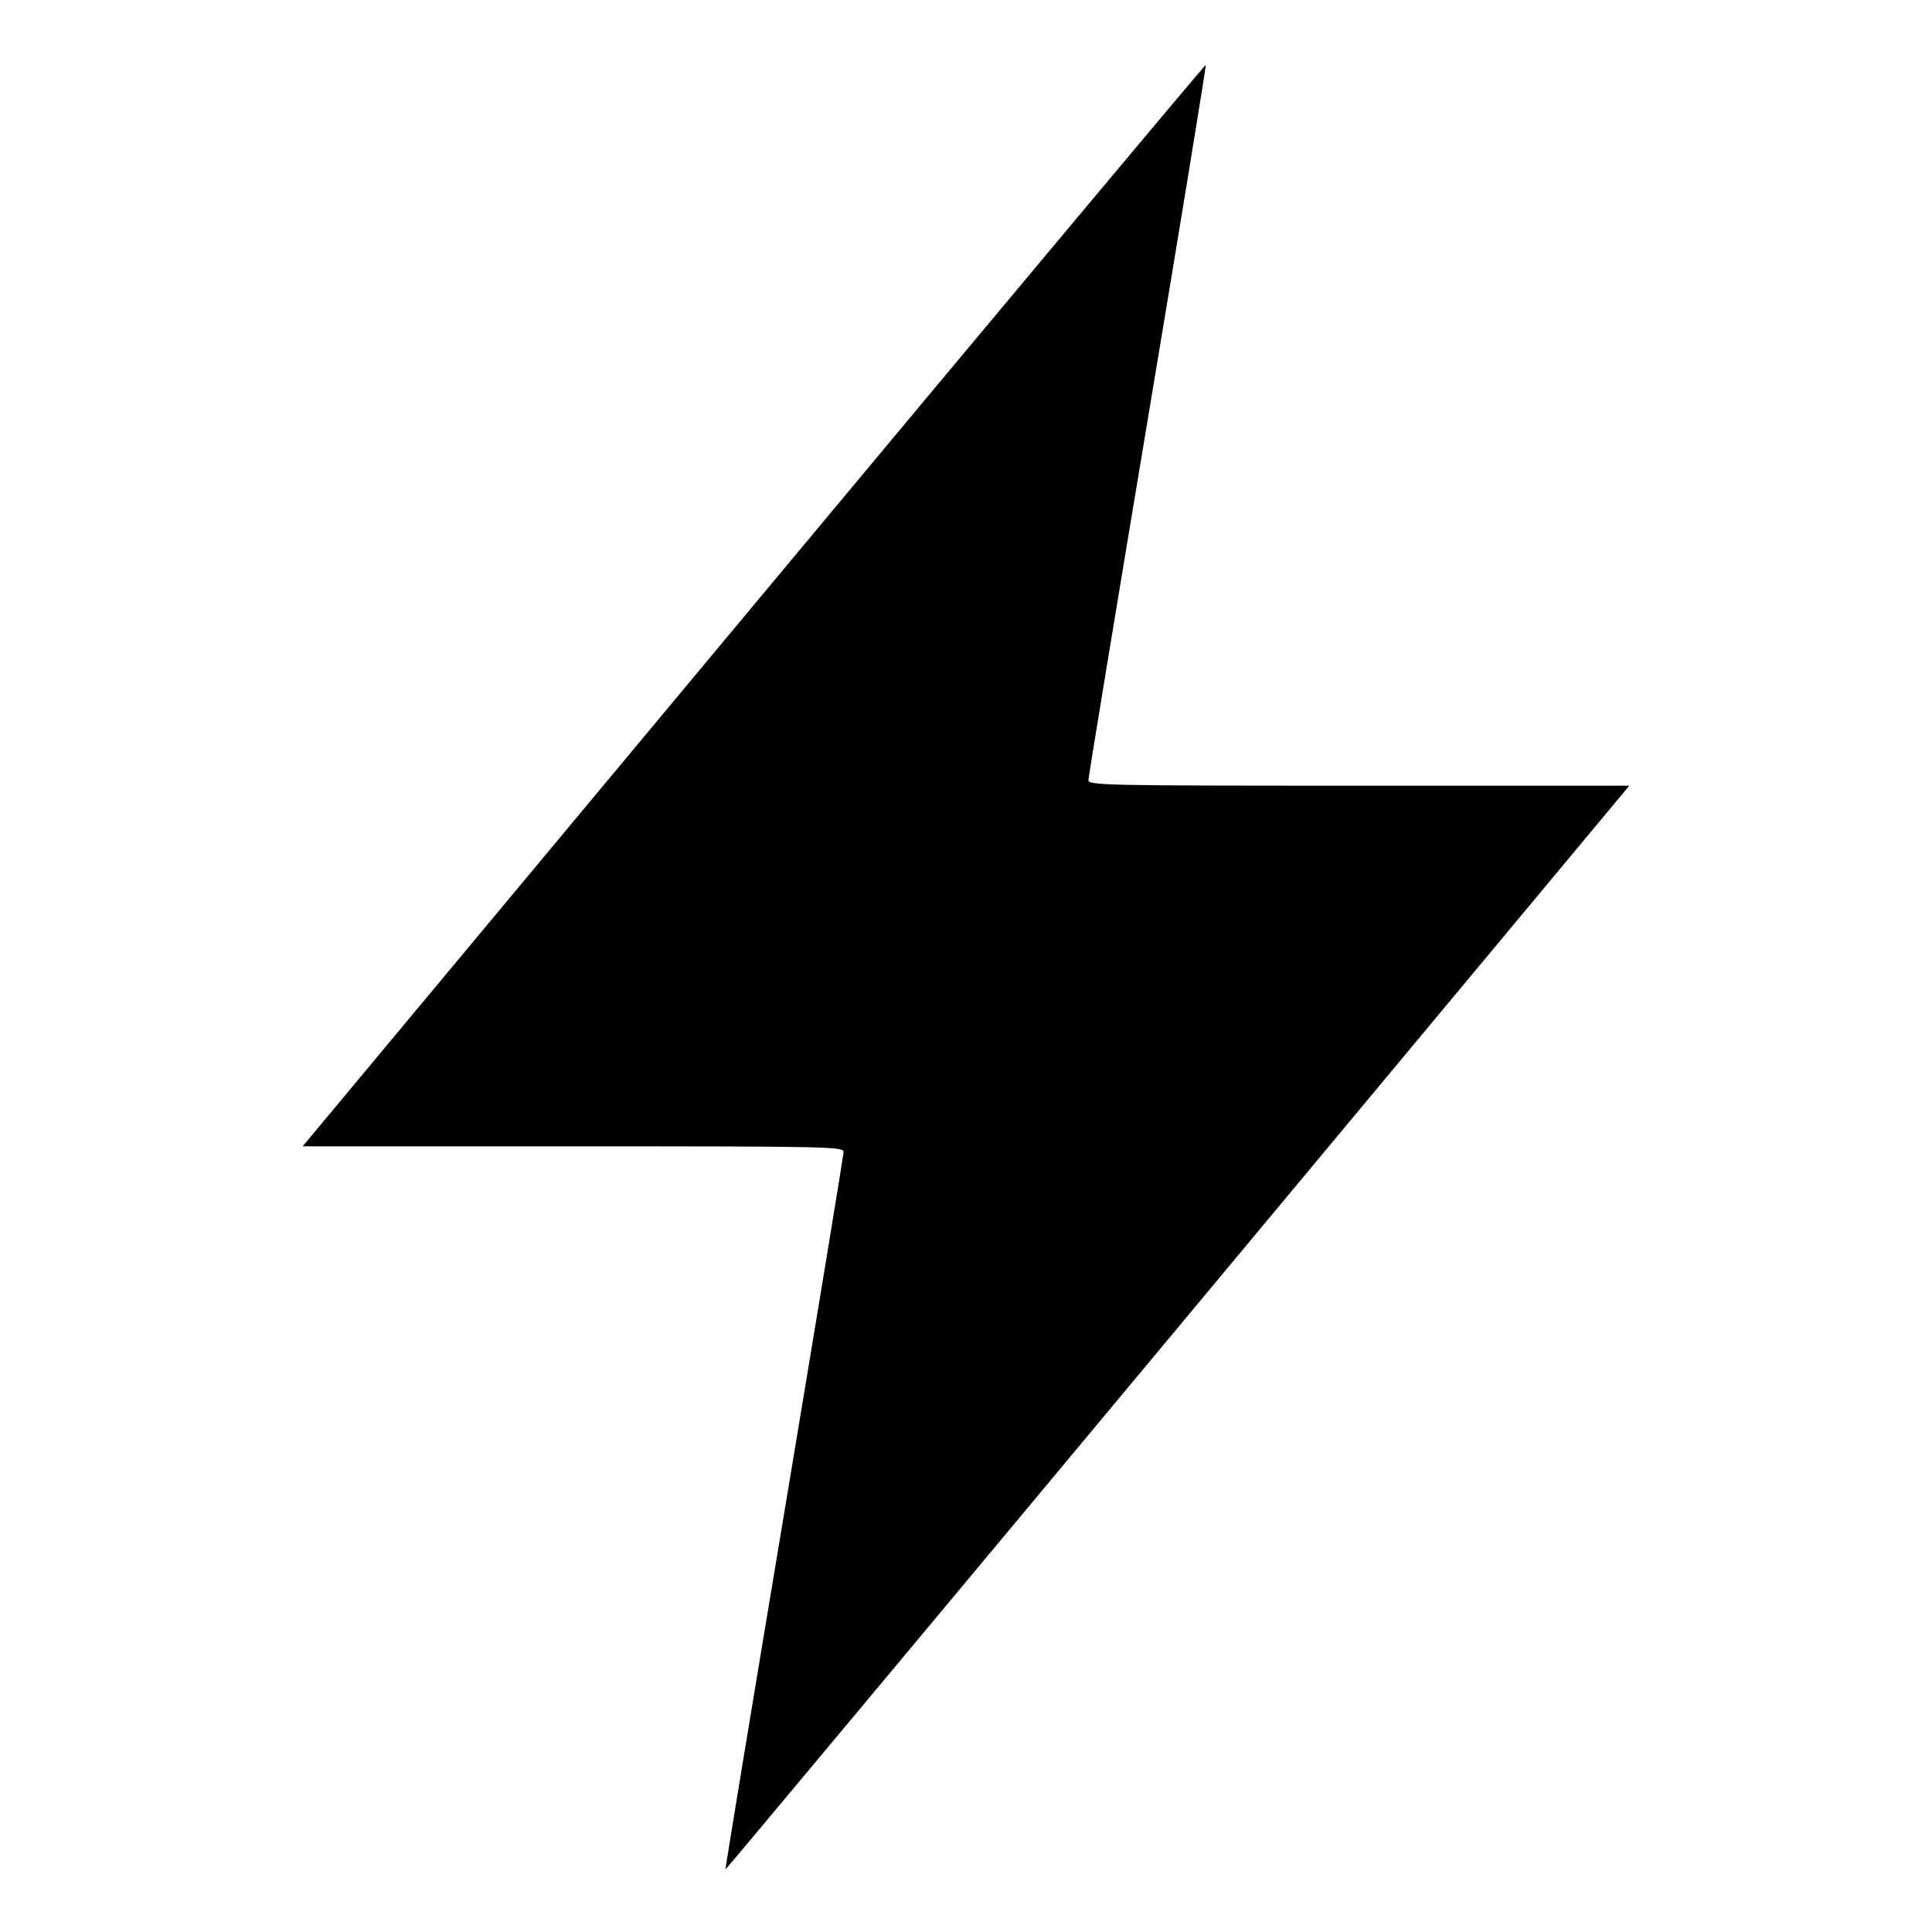 <svg xmlns="http://www.w3.org/2000/svg" width="512" height="512" viewBox="0 0 512 512"><path d="M199.743 160.351 L 80.207 303.787 151.890 303.787 C 219.597 303.787,223.572 303.869,223.557 305.280 C 223.548 306.101,216.461 349.191,207.809 401.034 C 199.156 452.878,192.156 495.353,192.252 495.424 C 192.348 495.495,246.284 430.902,312.109 351.883 L 431.791 208.213 360.109 208.213 C 292.403 208.213,288.428 208.131,288.443 206.720 C 288.452 205.899,295.514 162.987,304.136 111.360 C 312.758 59.733,319.693 17.363,319.546 17.204 C 319.400 17.045,265.488 81.461,199.743 160.351 " stroke="none" fill="black" fill-rule="evenodd"></path></svg>